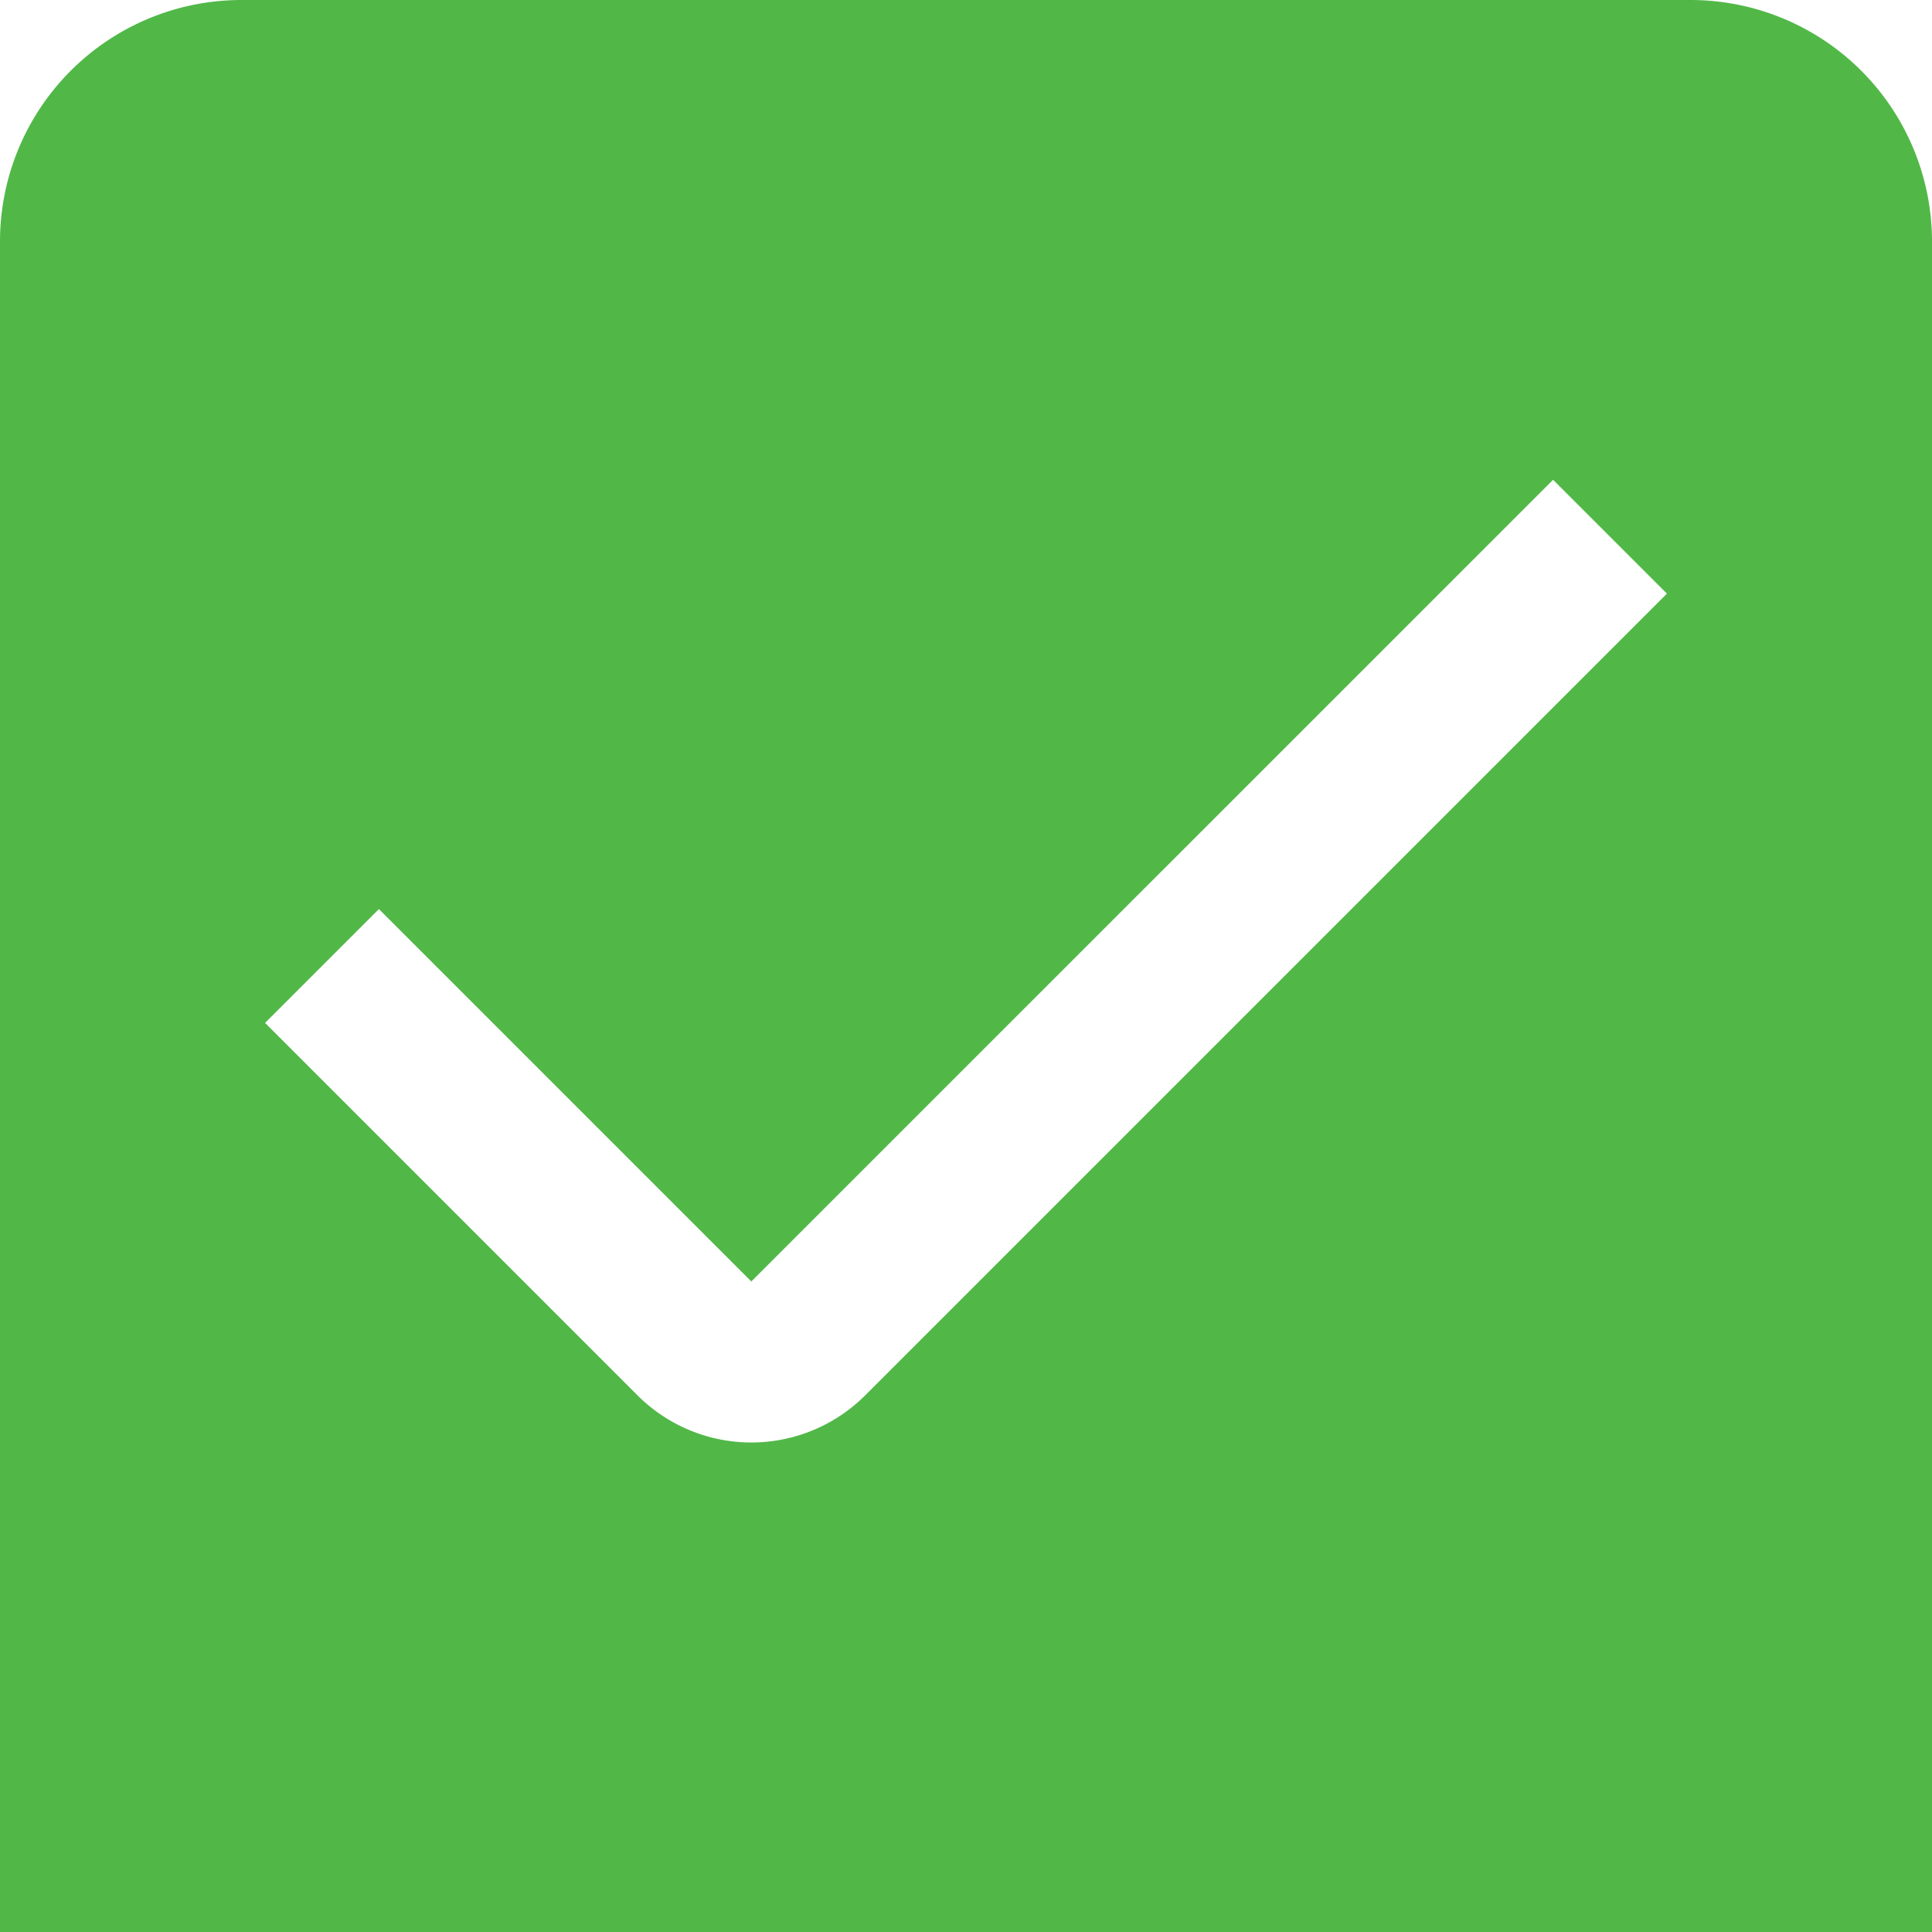<svg id="Layer_1" data-name="Layer 1" xmlns="http://www.w3.org/2000/svg" viewBox="0 0 24 24"><defs><style>.cls-1{fill:#51B848;}</style></defs><title>142 checkbox</title><path class="cls-1"  d="M21,0H3A3,3,0,0,0,0,3V24H24V3A3,3,0,0,0,21,0ZM10.748,17.333a2,2,0,0,1-2.829,0L3.293,12.707l1.414-1.414,4.626,4.626,9.96-9.959,1.414,1.414Z"/></svg>
